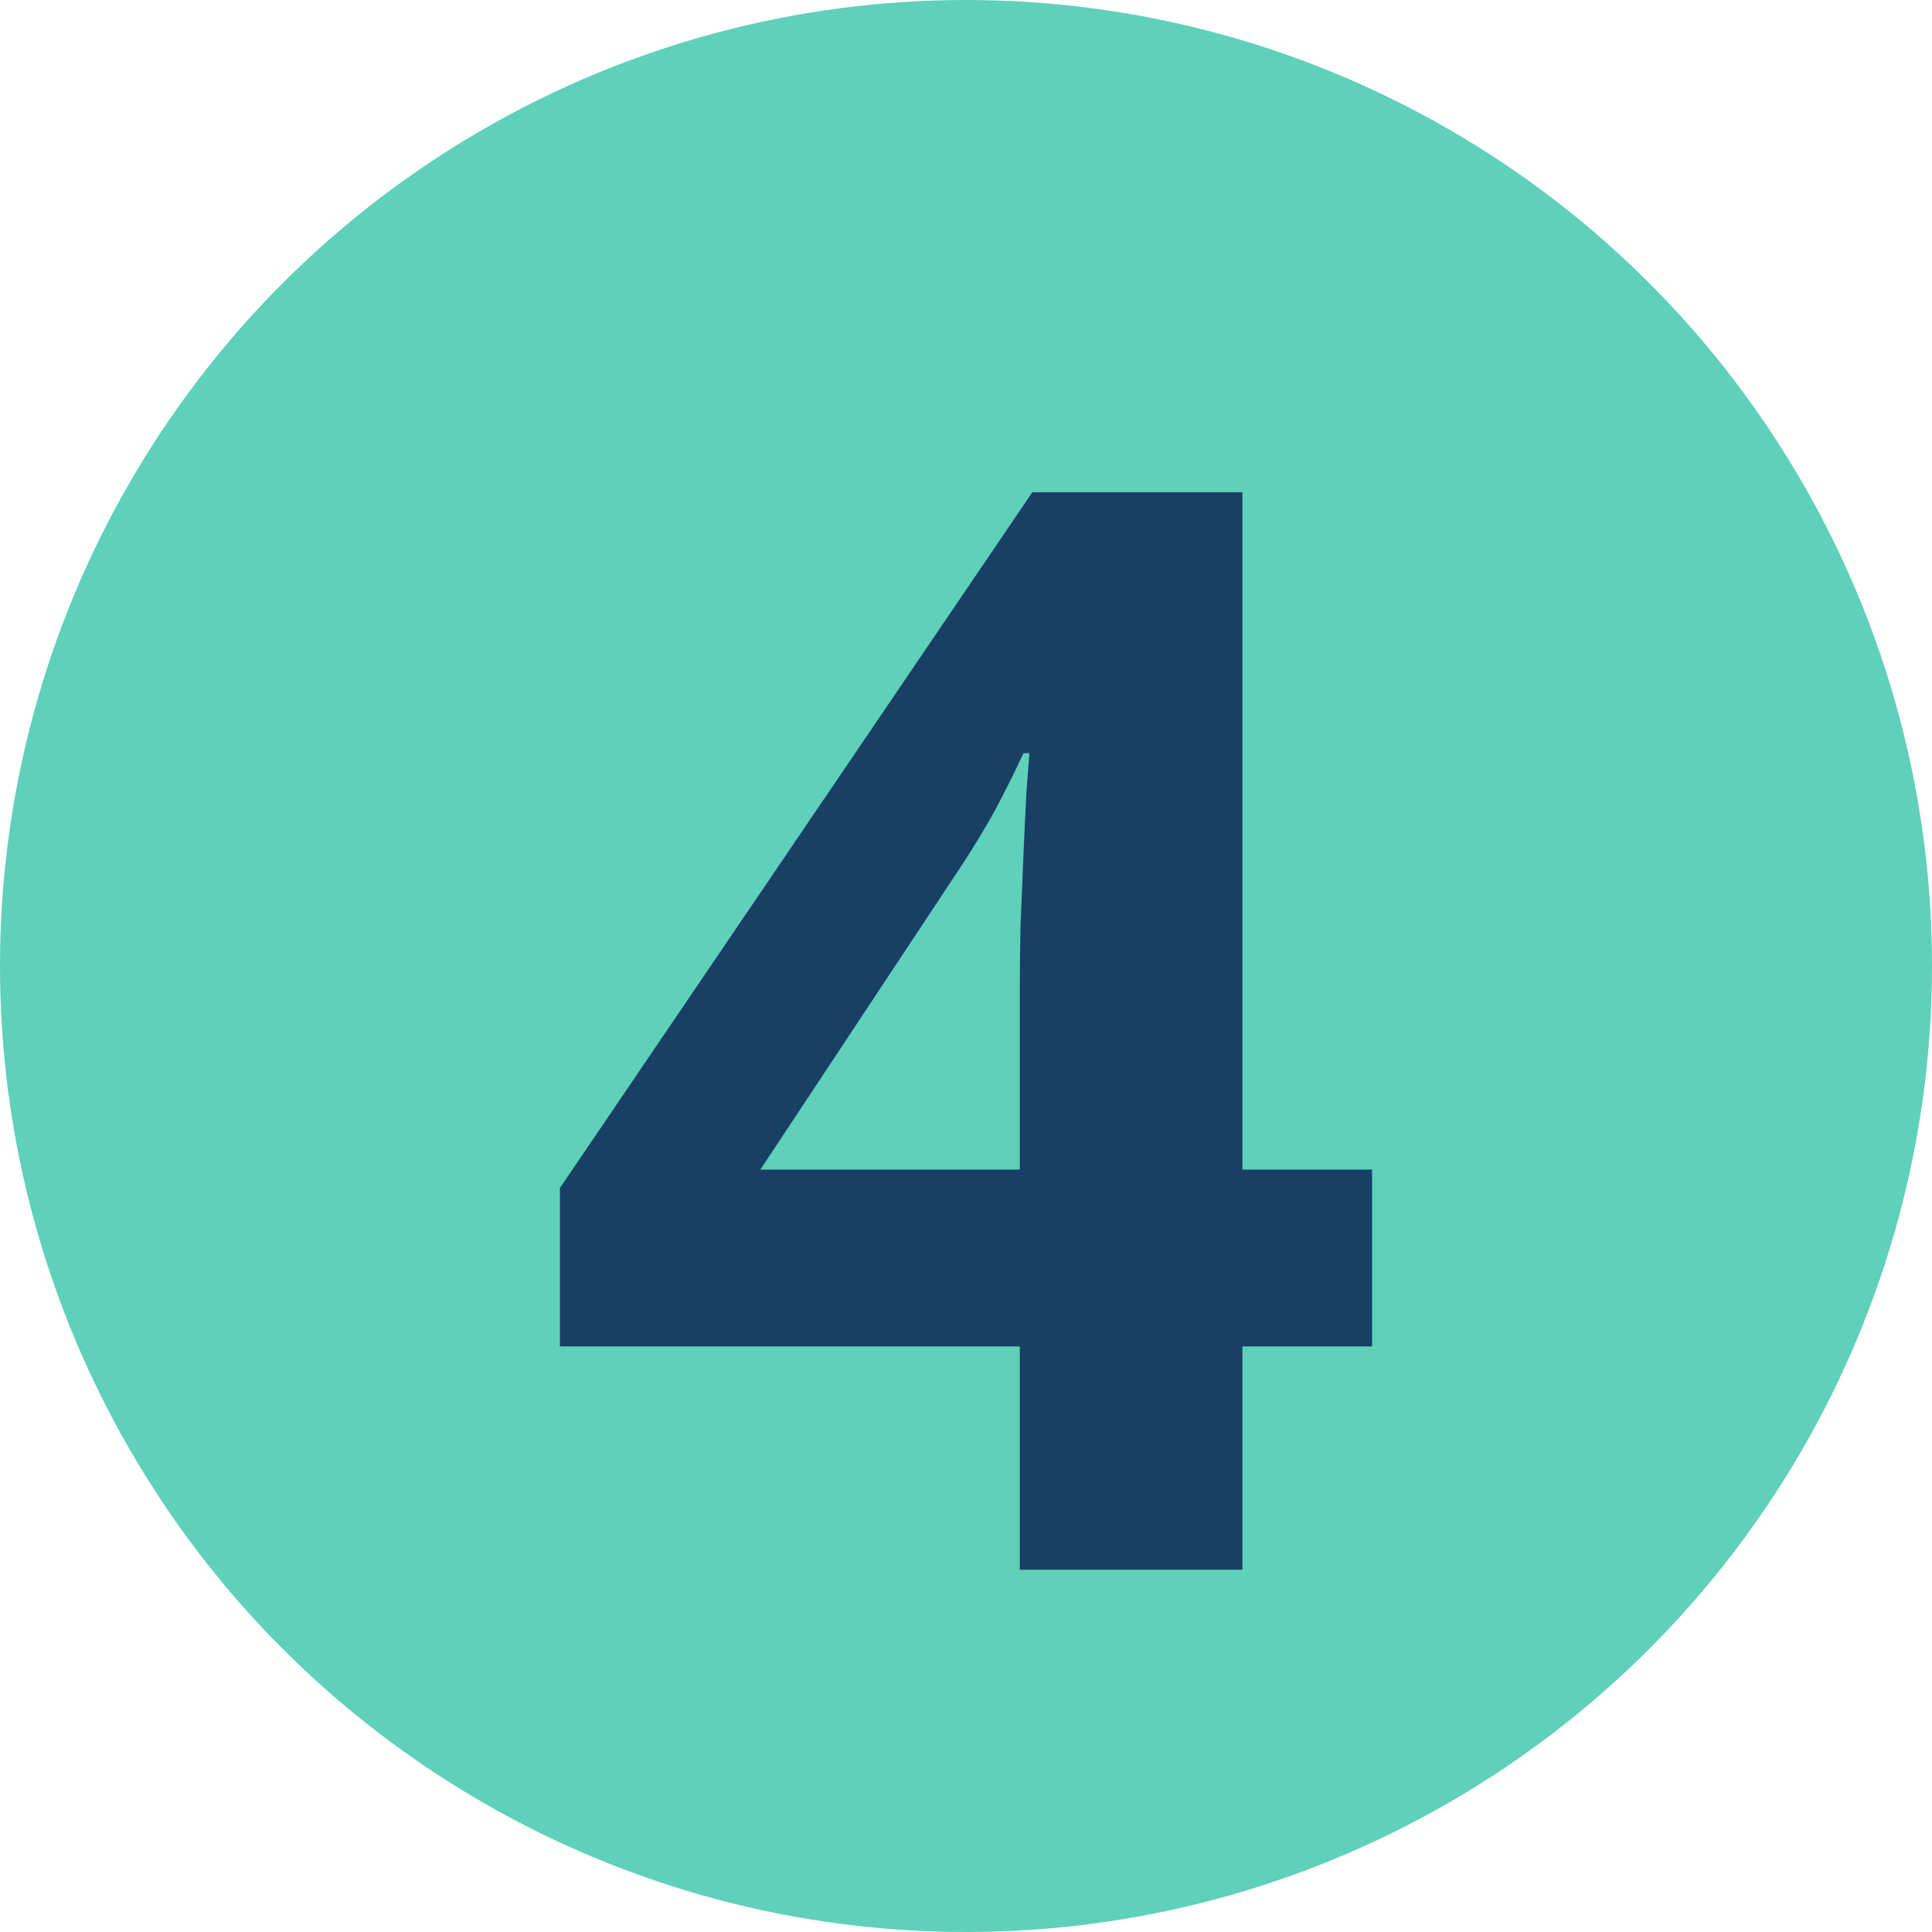 <svg width="32" height="32" viewBox="0 0 32 32" fill="none" xmlns="http://www.w3.org/2000/svg">
<circle cx="16" cy="16" r="16" fill="#5FD0BA"/>
<path d="M22.726 22.301H20.578V26H16.891V22.301H9.274V19.677L17.099 8.153H20.578V19.372H22.726V22.301ZM16.891 19.372V16.344C16.891 16.059 16.895 15.722 16.903 15.331C16.92 14.94 16.936 14.55 16.952 14.159C16.968 13.769 16.985 13.423 17.001 13.122C17.025 12.812 17.042 12.597 17.05 12.475H16.952C16.797 12.808 16.635 13.134 16.464 13.451C16.293 13.76 16.094 14.086 15.866 14.428L12.594 19.372H16.891Z" fill="#184065"/>
</svg>
